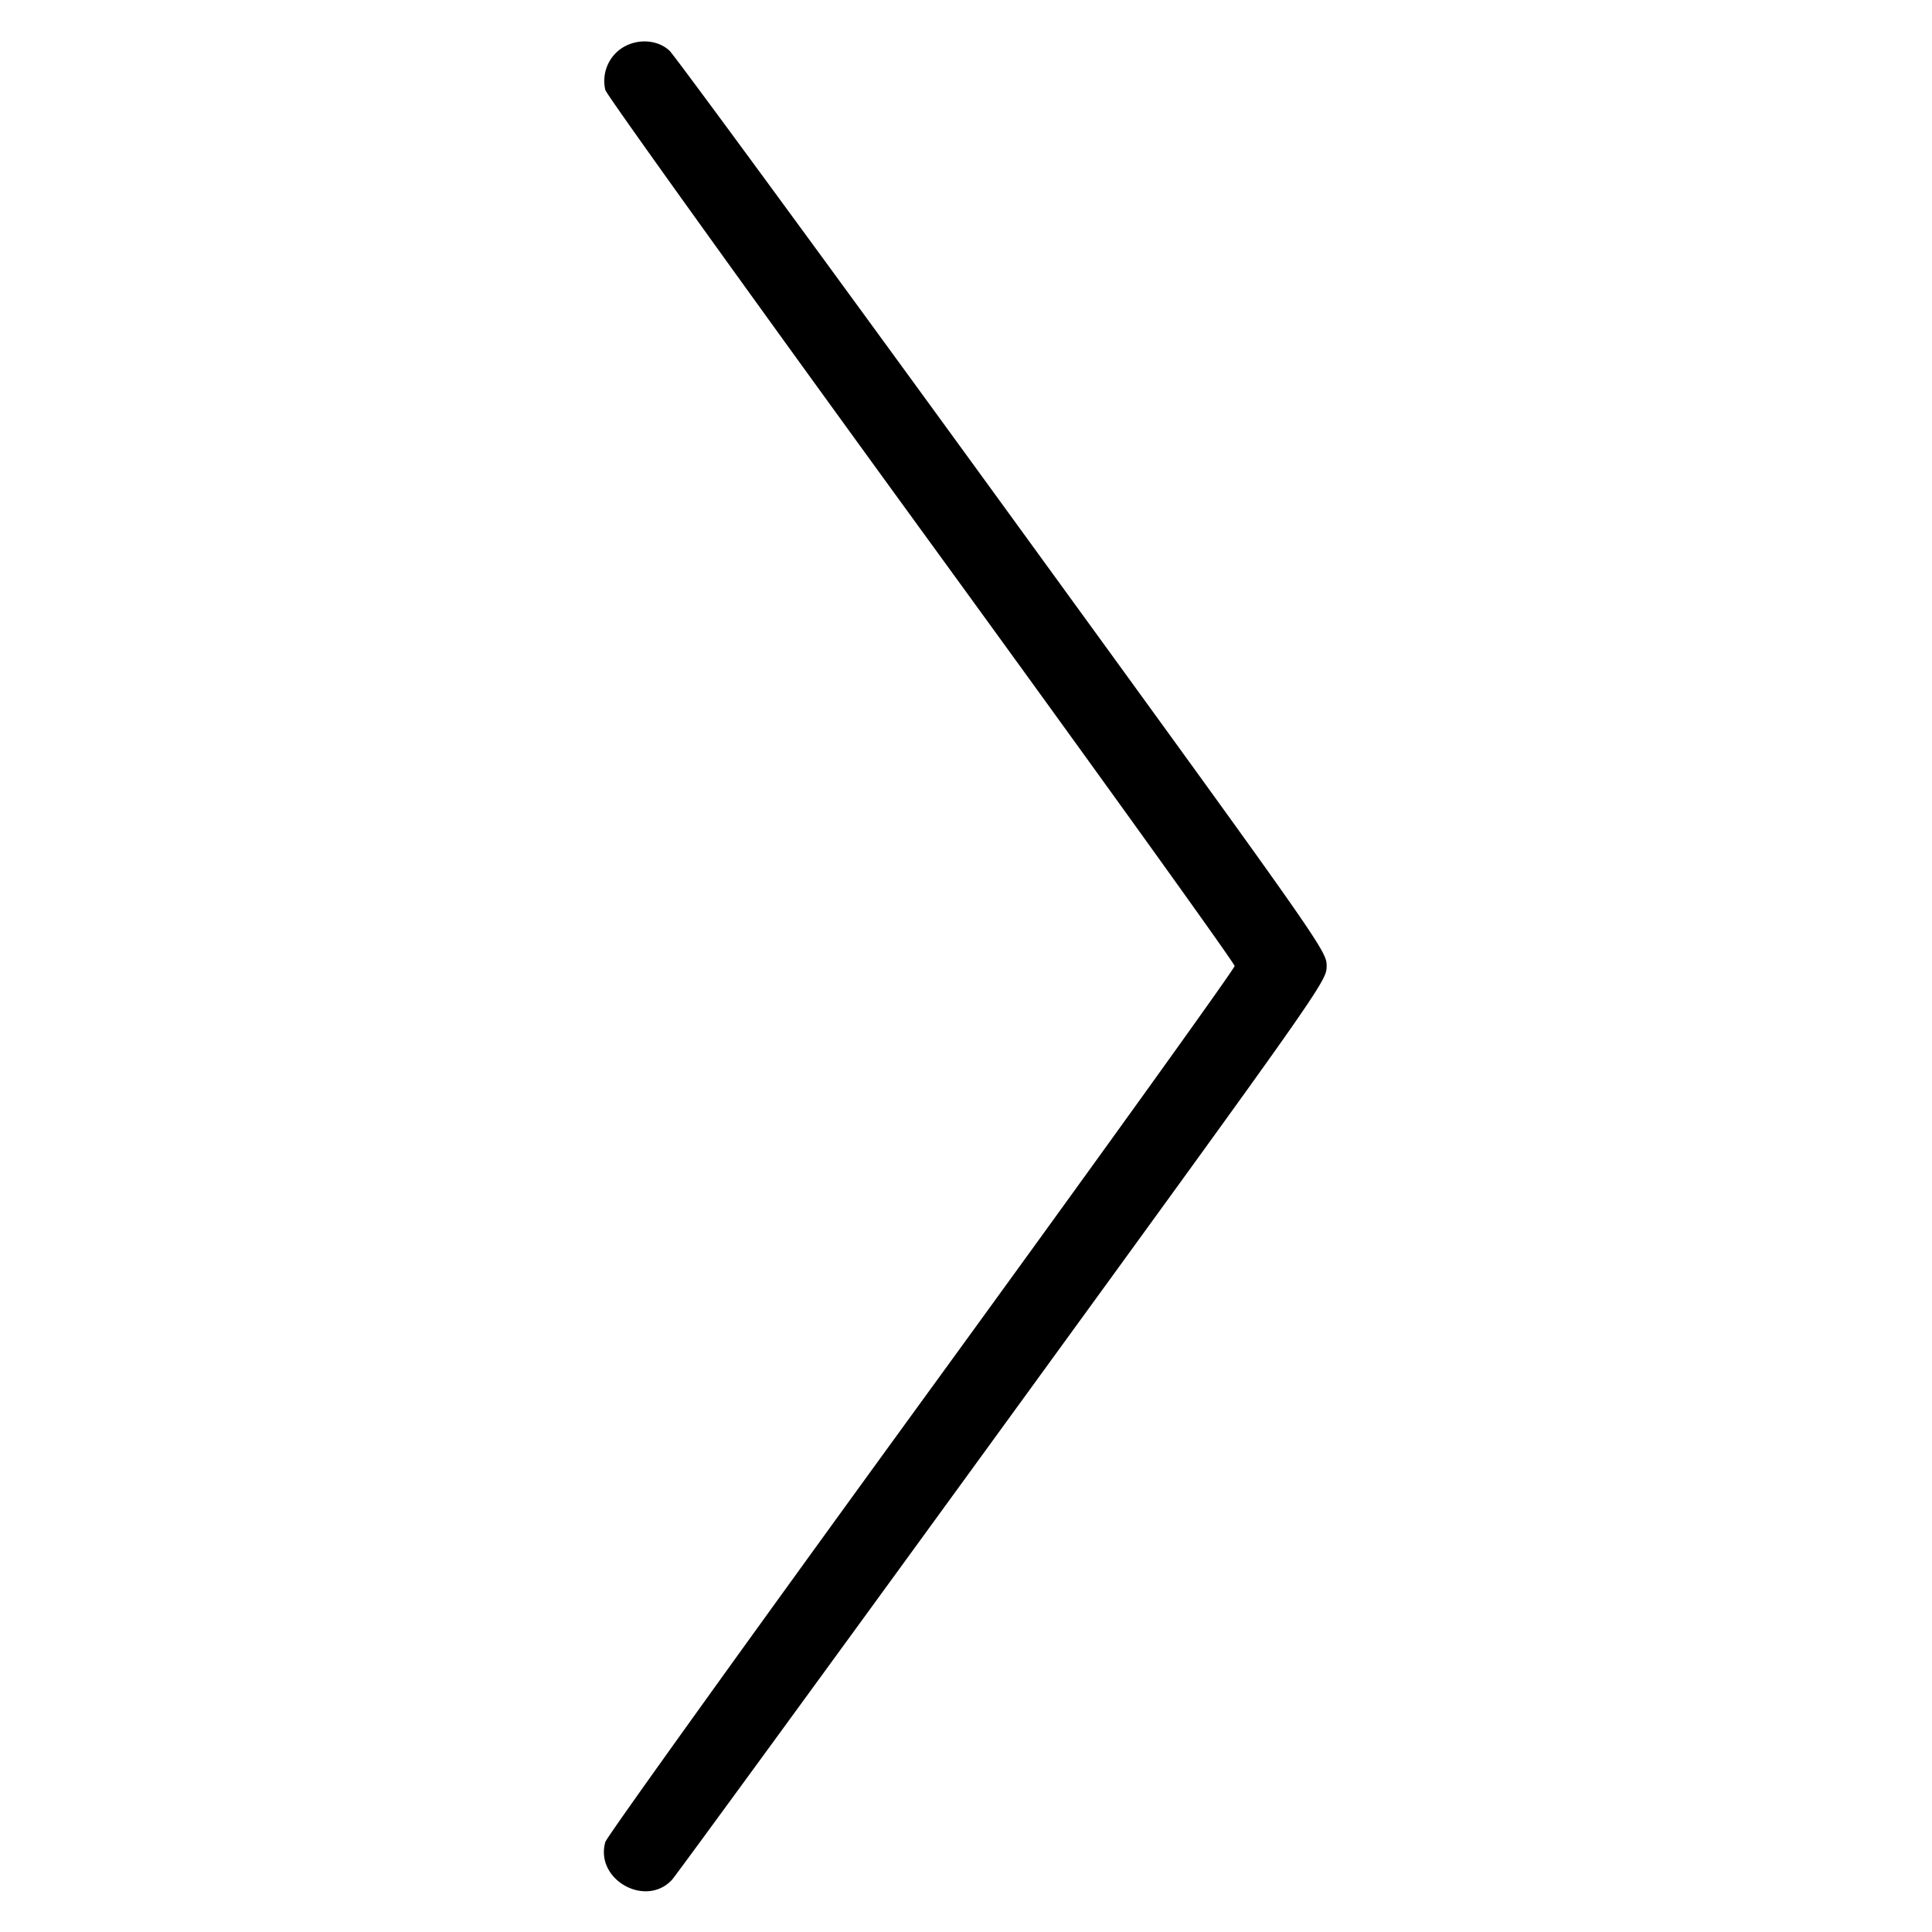 <svg xmlns="http://www.w3.org/2000/svg" width="24" height="24" fill="none"><path d="M7.691.622a.49.49 0 0 0-.171.497c.018.064 1.785 2.525 3.925 5.468 2.141 2.943 3.892 5.379 3.892 5.413 0 .034-1.751 2.47-3.892 5.413-2.14 2.943-3.907 5.404-3.925 5.468-.134.466.501.825.829.469.045-.049 1.894-2.581 4.107-5.625 3.998-5.499 4.024-5.536 4.024-5.725 0-.189-.027-.227-4.022-5.725C10.245 3.231 8.382.691 8.317.63c-.162-.151-.44-.154-.626-.008" fill-rule="evenodd" fill="#000"/></svg>